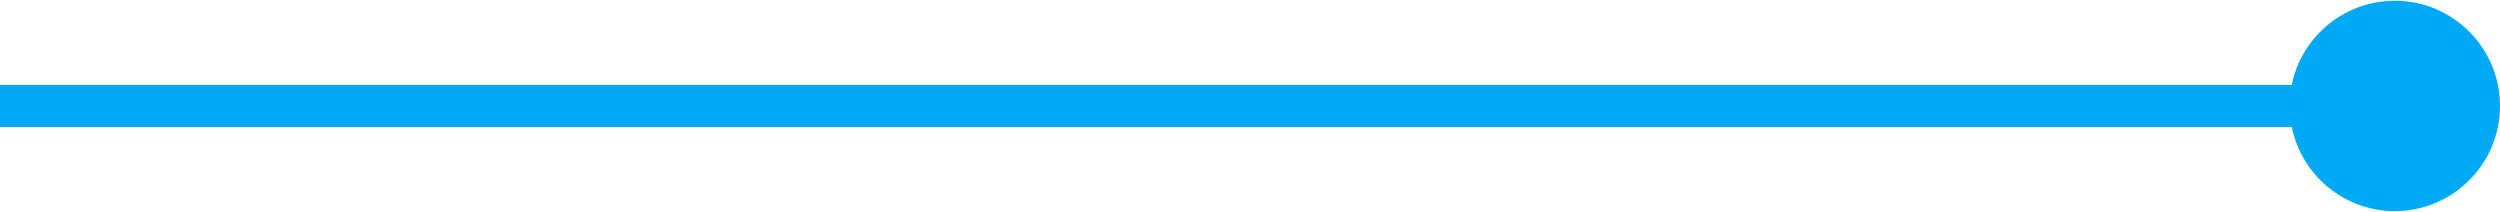 <?xml version="1.0" encoding="UTF-8"?><svg xmlns="http://www.w3.org/2000/svg" id="Exhibit_631f789f7ed90" viewBox="0 0 118.85 10" aria-hidden="true" width="118px" height="10px"><defs><linearGradient class="cerosgradient" data-cerosgradient="true" id="CerosGradient_idb7928f947" gradientUnits="userSpaceOnUse" x1="50%" y1="100%" x2="50%" y2="0%"><stop offset="0%" stop-color="#d1d1d1"/><stop offset="100%" stop-color="#d1d1d1"/></linearGradient><linearGradient/><style>.cls-1-631f789f7ed90{fill:#00a9f4;}.cls-2-631f789f7ed90{fill:none;stroke:#00a9f4;stroke-miterlimit:10;stroke-width:2px;}</style></defs><line class="cls-2-631f789f7ed90" x1="113.58" y1="5" y2="5"/><circle class="cls-1-631f789f7ed90" cx="113.85" cy="5" r="5"/></svg>